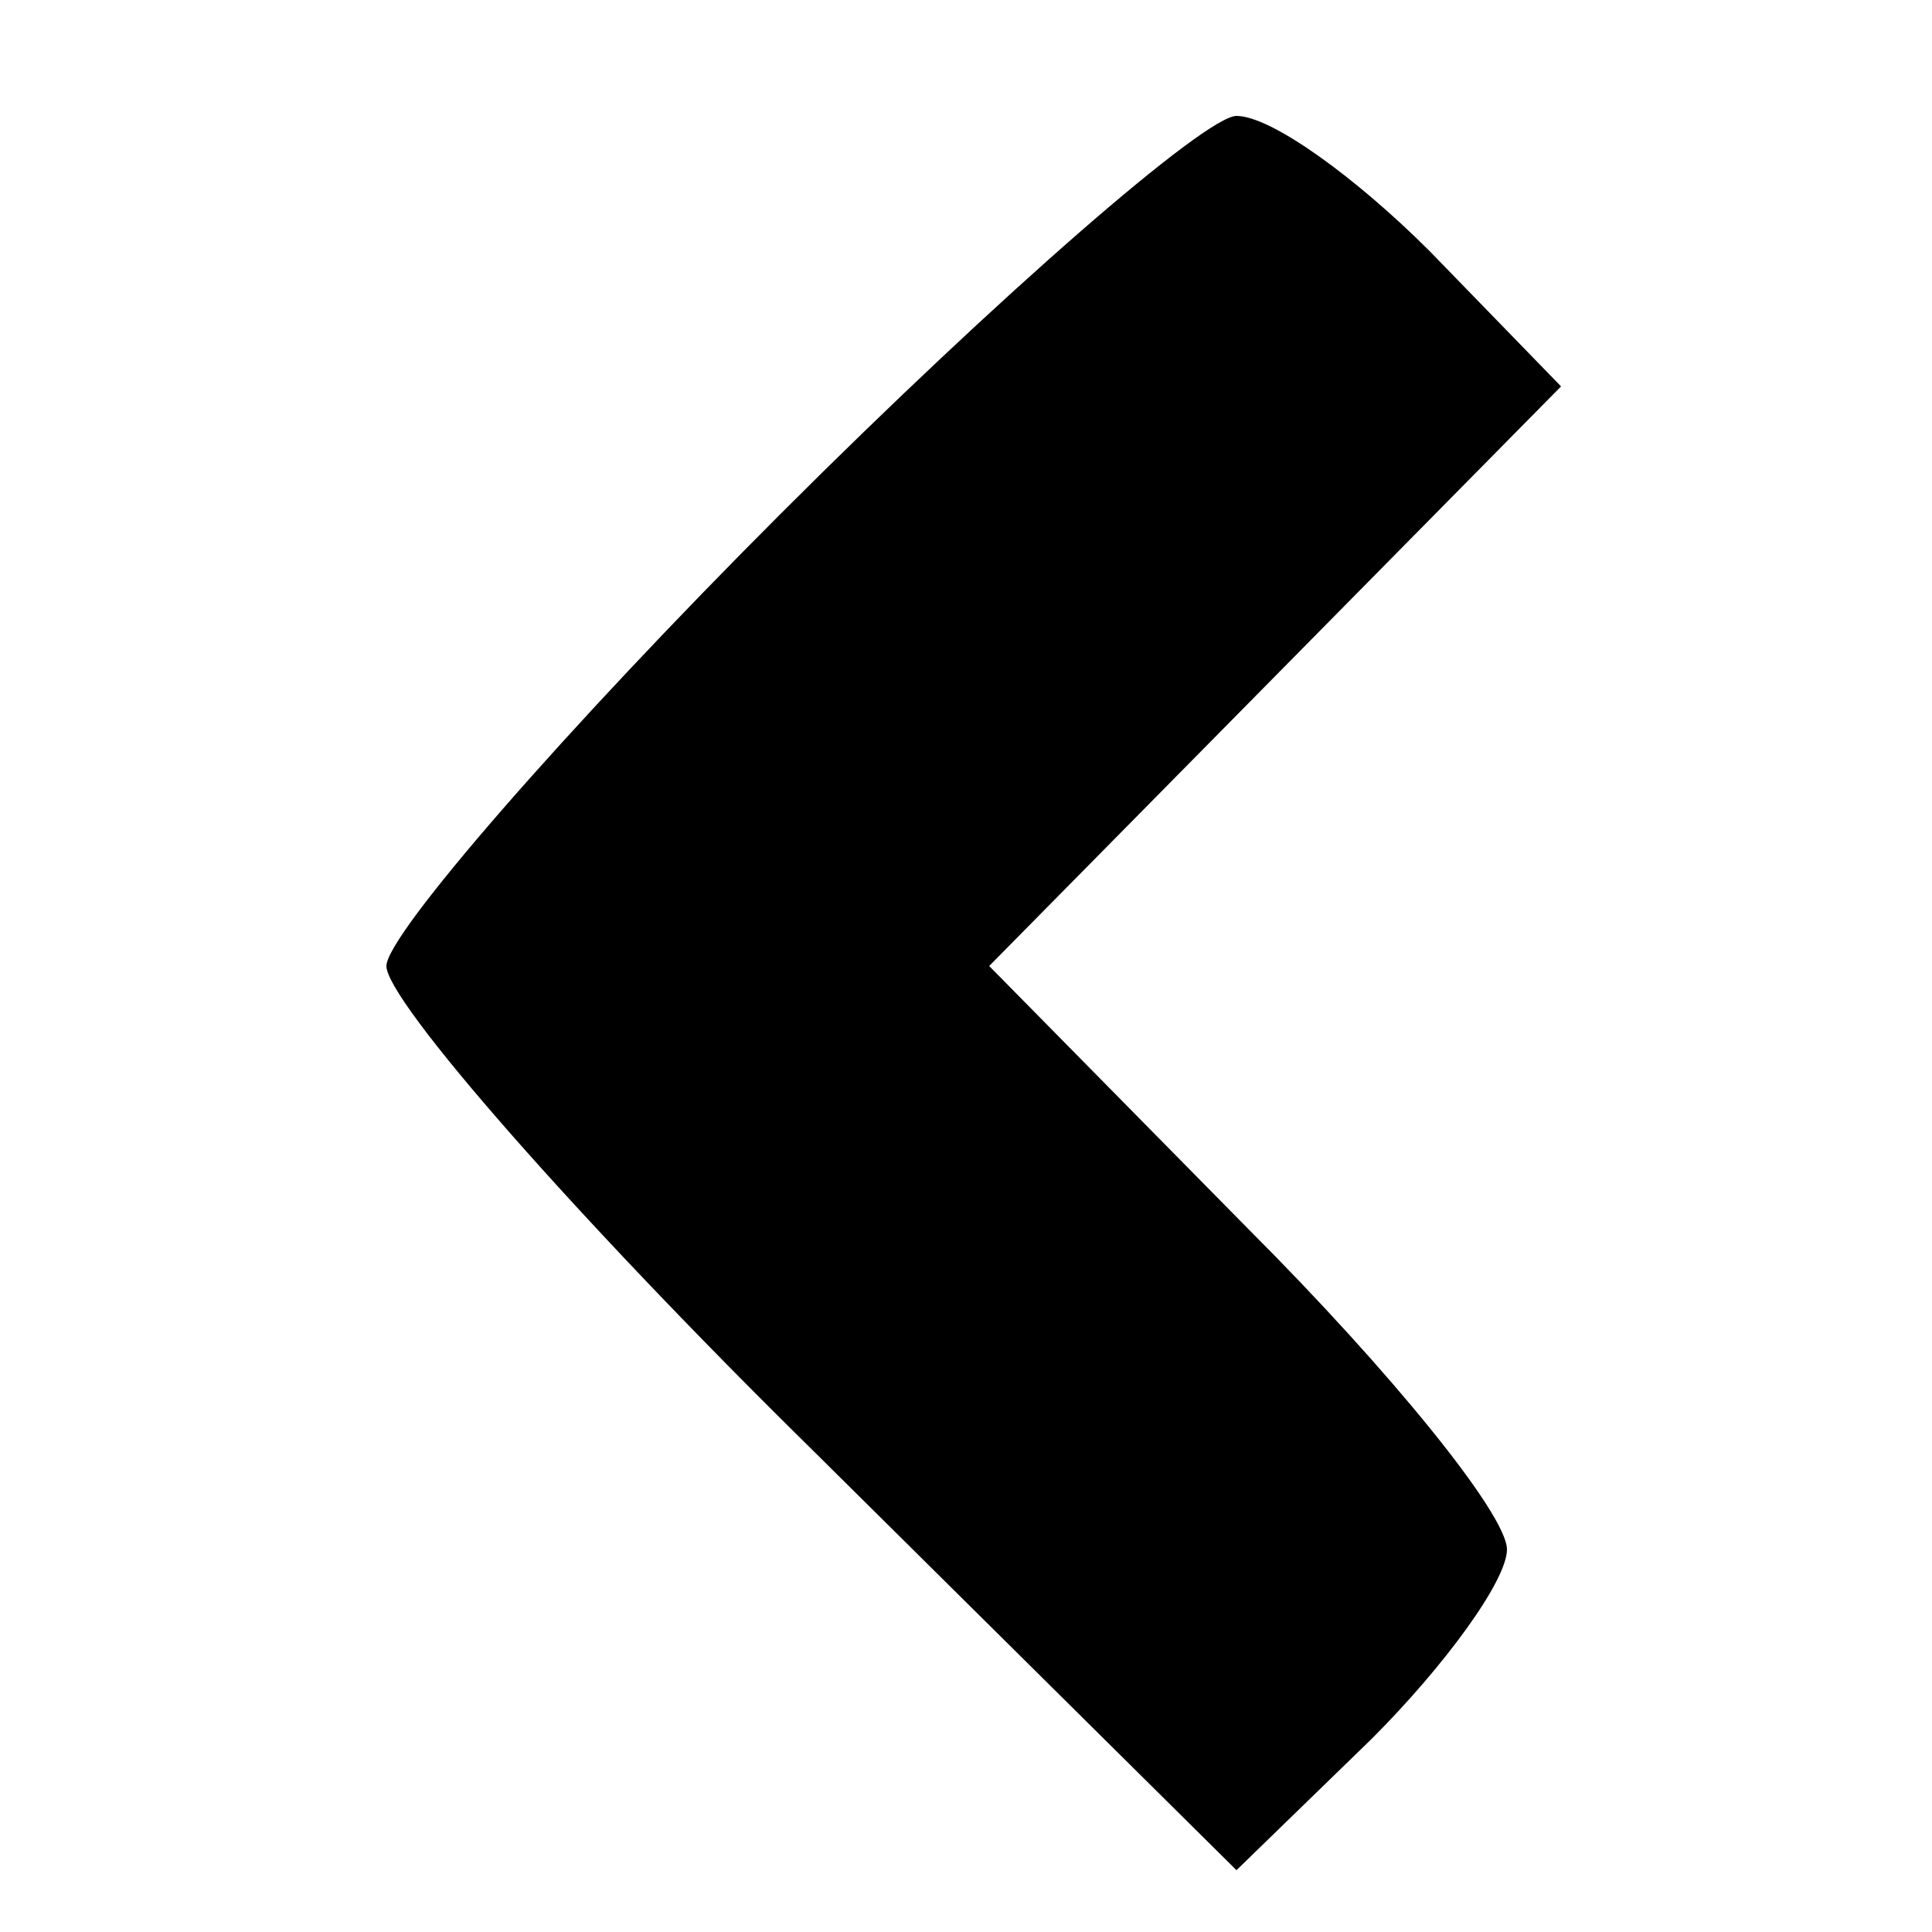 <?xml version="1.0" standalone="no"?>
<!DOCTYPE svg PUBLIC "-//W3C//DTD SVG 20010904//EN"
 "http://www.w3.org/TR/2001/REC-SVG-20010904/DTD/svg10.dtd">
<svg version="1.0" xmlns="http://www.w3.org/2000/svg"
 width="50pt" height="50pt" viewBox="0 0 50 50"
 preserveAspectRatio="xMidYMid meet">
<g transform="translate(0,50) scale(0.1,-0.1)"
fill="#000000" stroke="none">
<path d="M202 367 c-56 -56 -102 -109 -102 -117 0 -9 49 -65 110 -125 l110
-109 35 34 c19 19 35 41 35 49 0 9 -30 46 -67 83 l-67 68 74 75 74 75 -34 35
c-19 19 -41 35 -50 35 -8 0 -61 -46 -118 -103z"/>
</g>
</svg>
